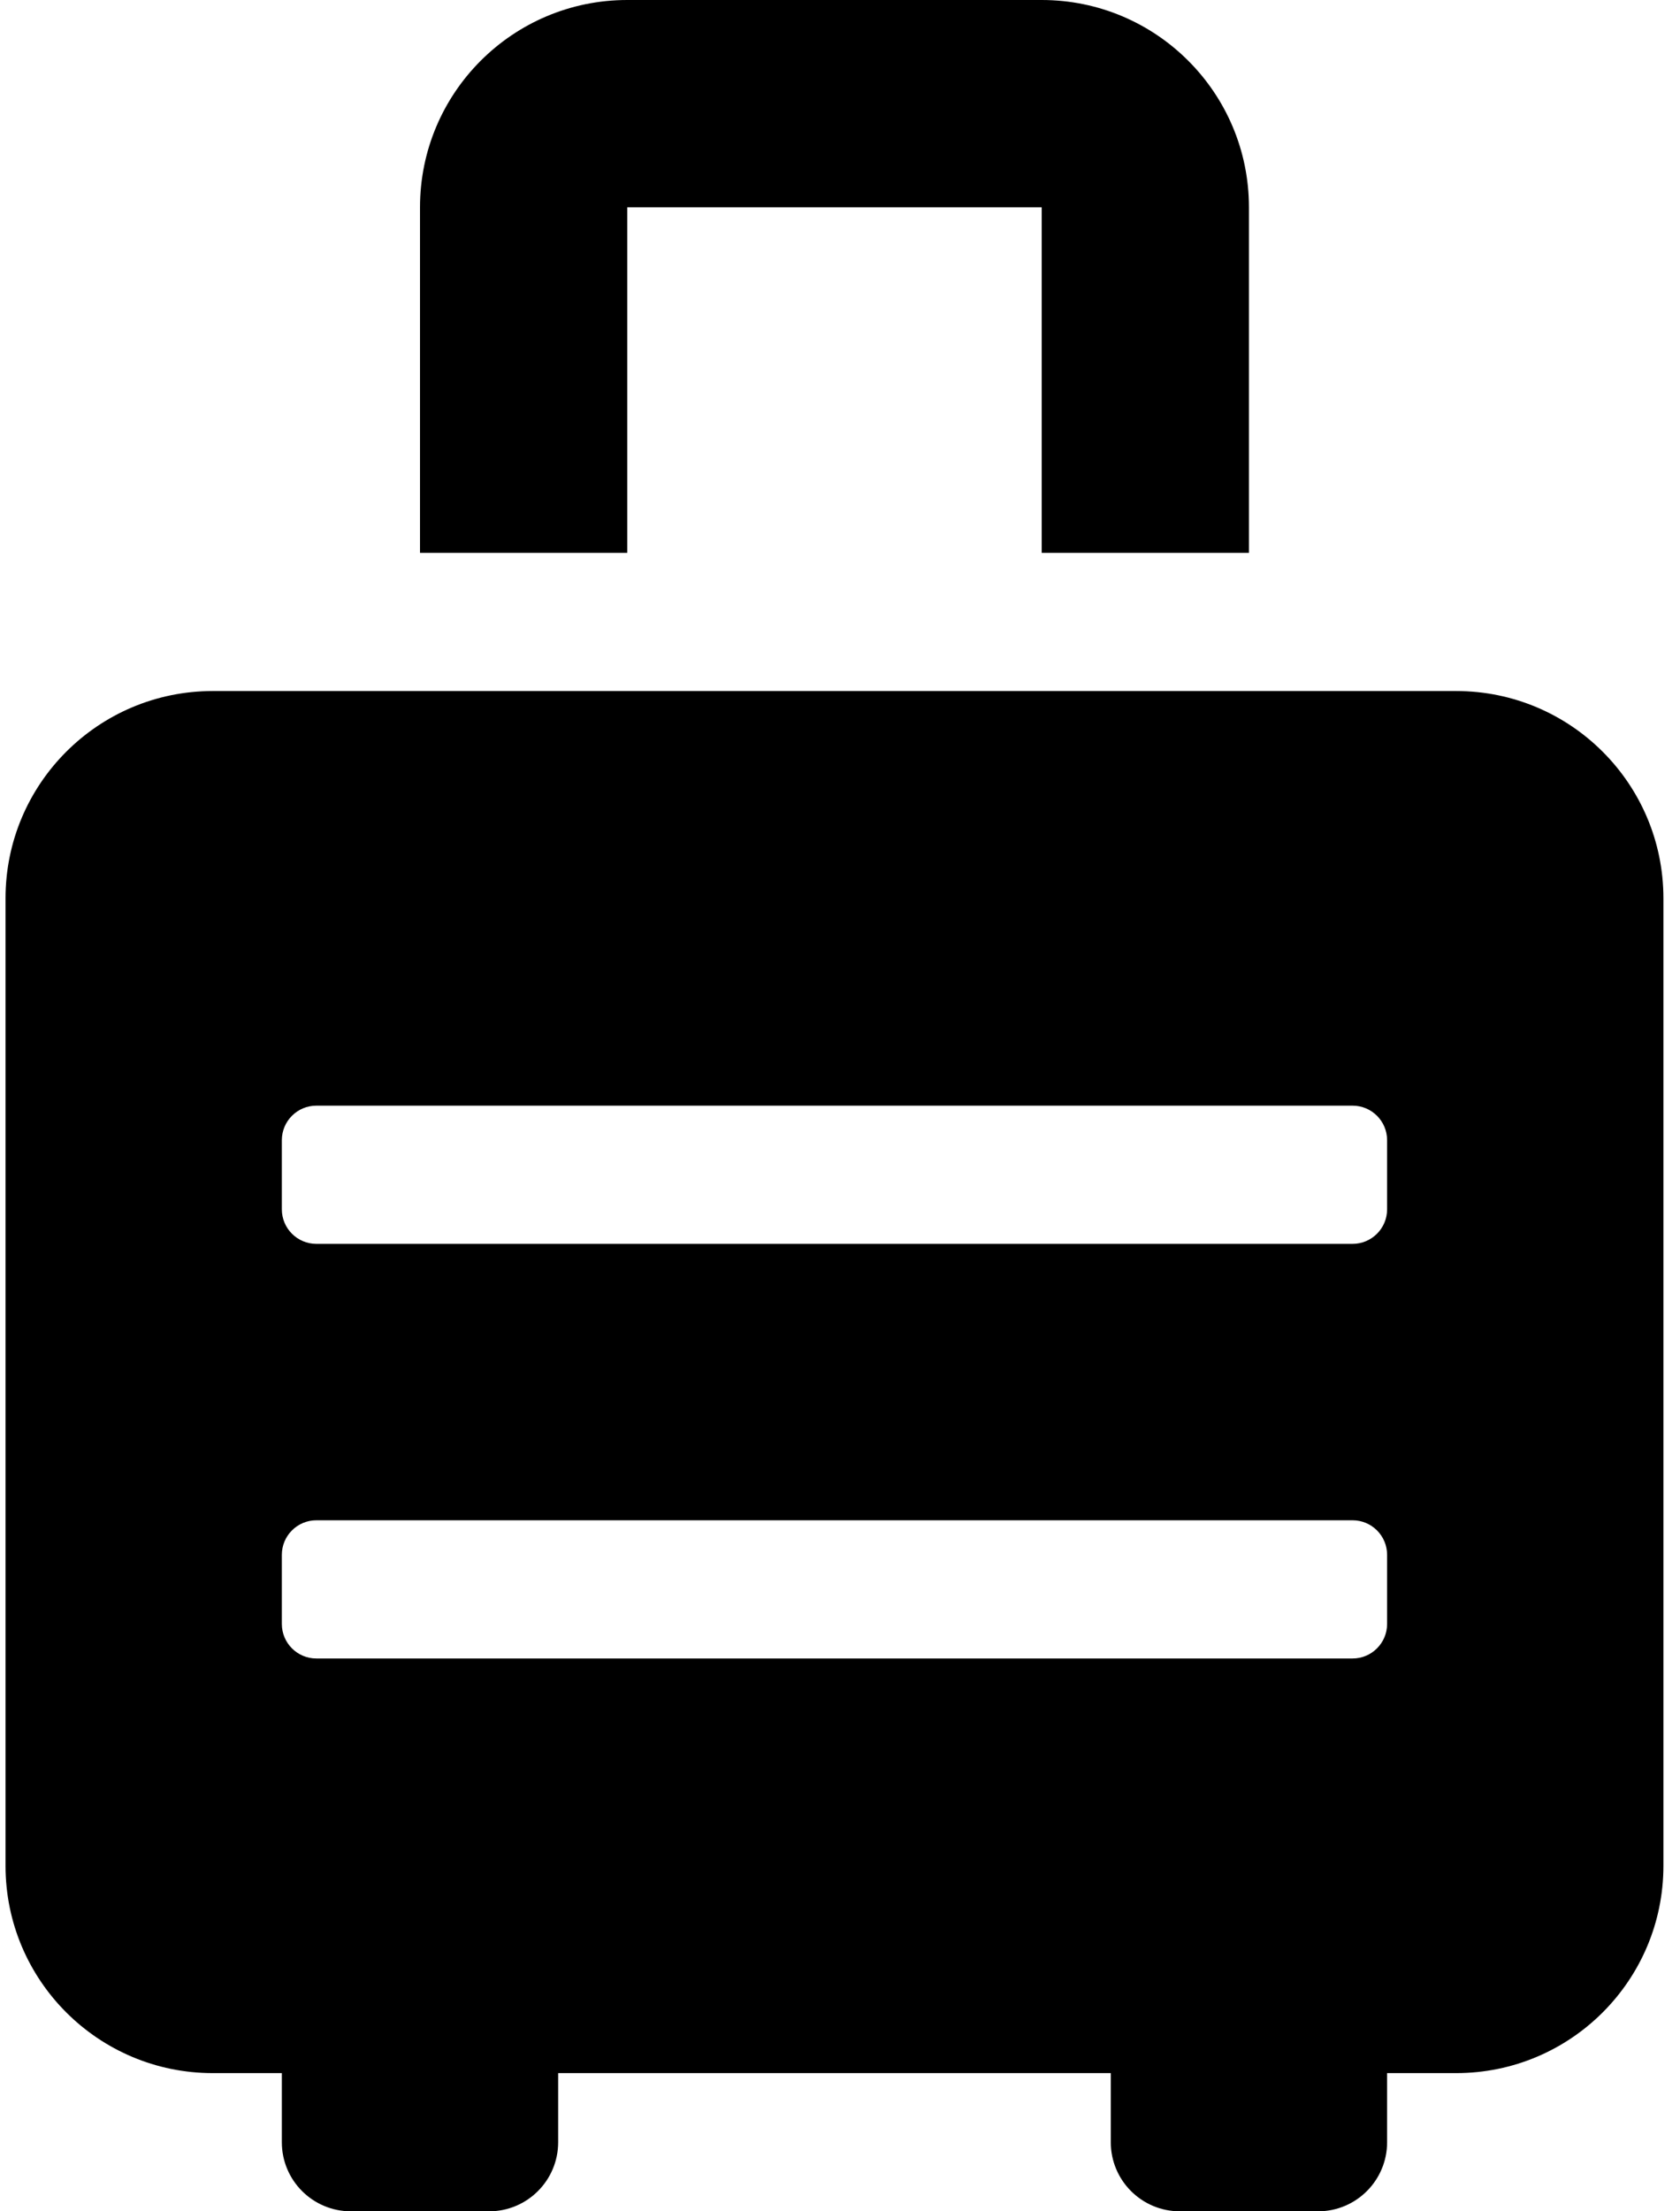 <svg width="38" height="50" viewBox="0 0 38 50" fill="none" xmlns="http://www.w3.org/2000/svg">
<g clip-path="url(#clip0)">
<path d="M32.938 15.625H4.812C2.224 15.625 0.125 17.724 0.125 20.312V42.188C0.125 44.776 2.224 46.875 4.812 46.875H6.375V48.438C6.375 49.301 7.074 50 7.938 50H11.062C11.926 50 12.625 49.301 12.625 48.438V46.875H25.125V48.438C25.125 49.301 25.824 50 26.688 50H29.812C30.676 50 31.375 49.301 31.375 48.438V46.875H32.938C35.526 46.875 37.625 44.776 37.625 42.188V20.312C37.625 17.724 35.526 15.625 32.938 15.625ZM31.375 36.719C31.375 37.15 31.025 37.5 30.594 37.5H7.156C6.725 37.5 6.375 37.15 6.375 36.719V35.156C6.375 34.725 6.725 34.375 7.156 34.375H30.594C31.025 34.375 31.375 34.725 31.375 35.156V36.719ZM31.375 27.344C31.375 27.775 31.025 28.125 30.594 28.125H7.156C6.725 28.125 6.375 27.775 6.375 27.344V25.781C6.375 25.35 6.725 25 7.156 25H30.594C31.025 25 31.375 25.35 31.375 25.781V27.344ZM14.188 4.688H23.562V12.5H28.25V4.688C28.25 2.099 26.151 0 23.562 0H14.188C11.599 0 9.5 2.099 9.5 4.688V12.5H14.188V4.688Z" fill="black"/>
</g>
<defs>
<clipPath id="clip0">
<rect width="37.5" height="50" fill="white" transform="translate(0.125)"/>
</clipPath>
</defs>
</svg>
